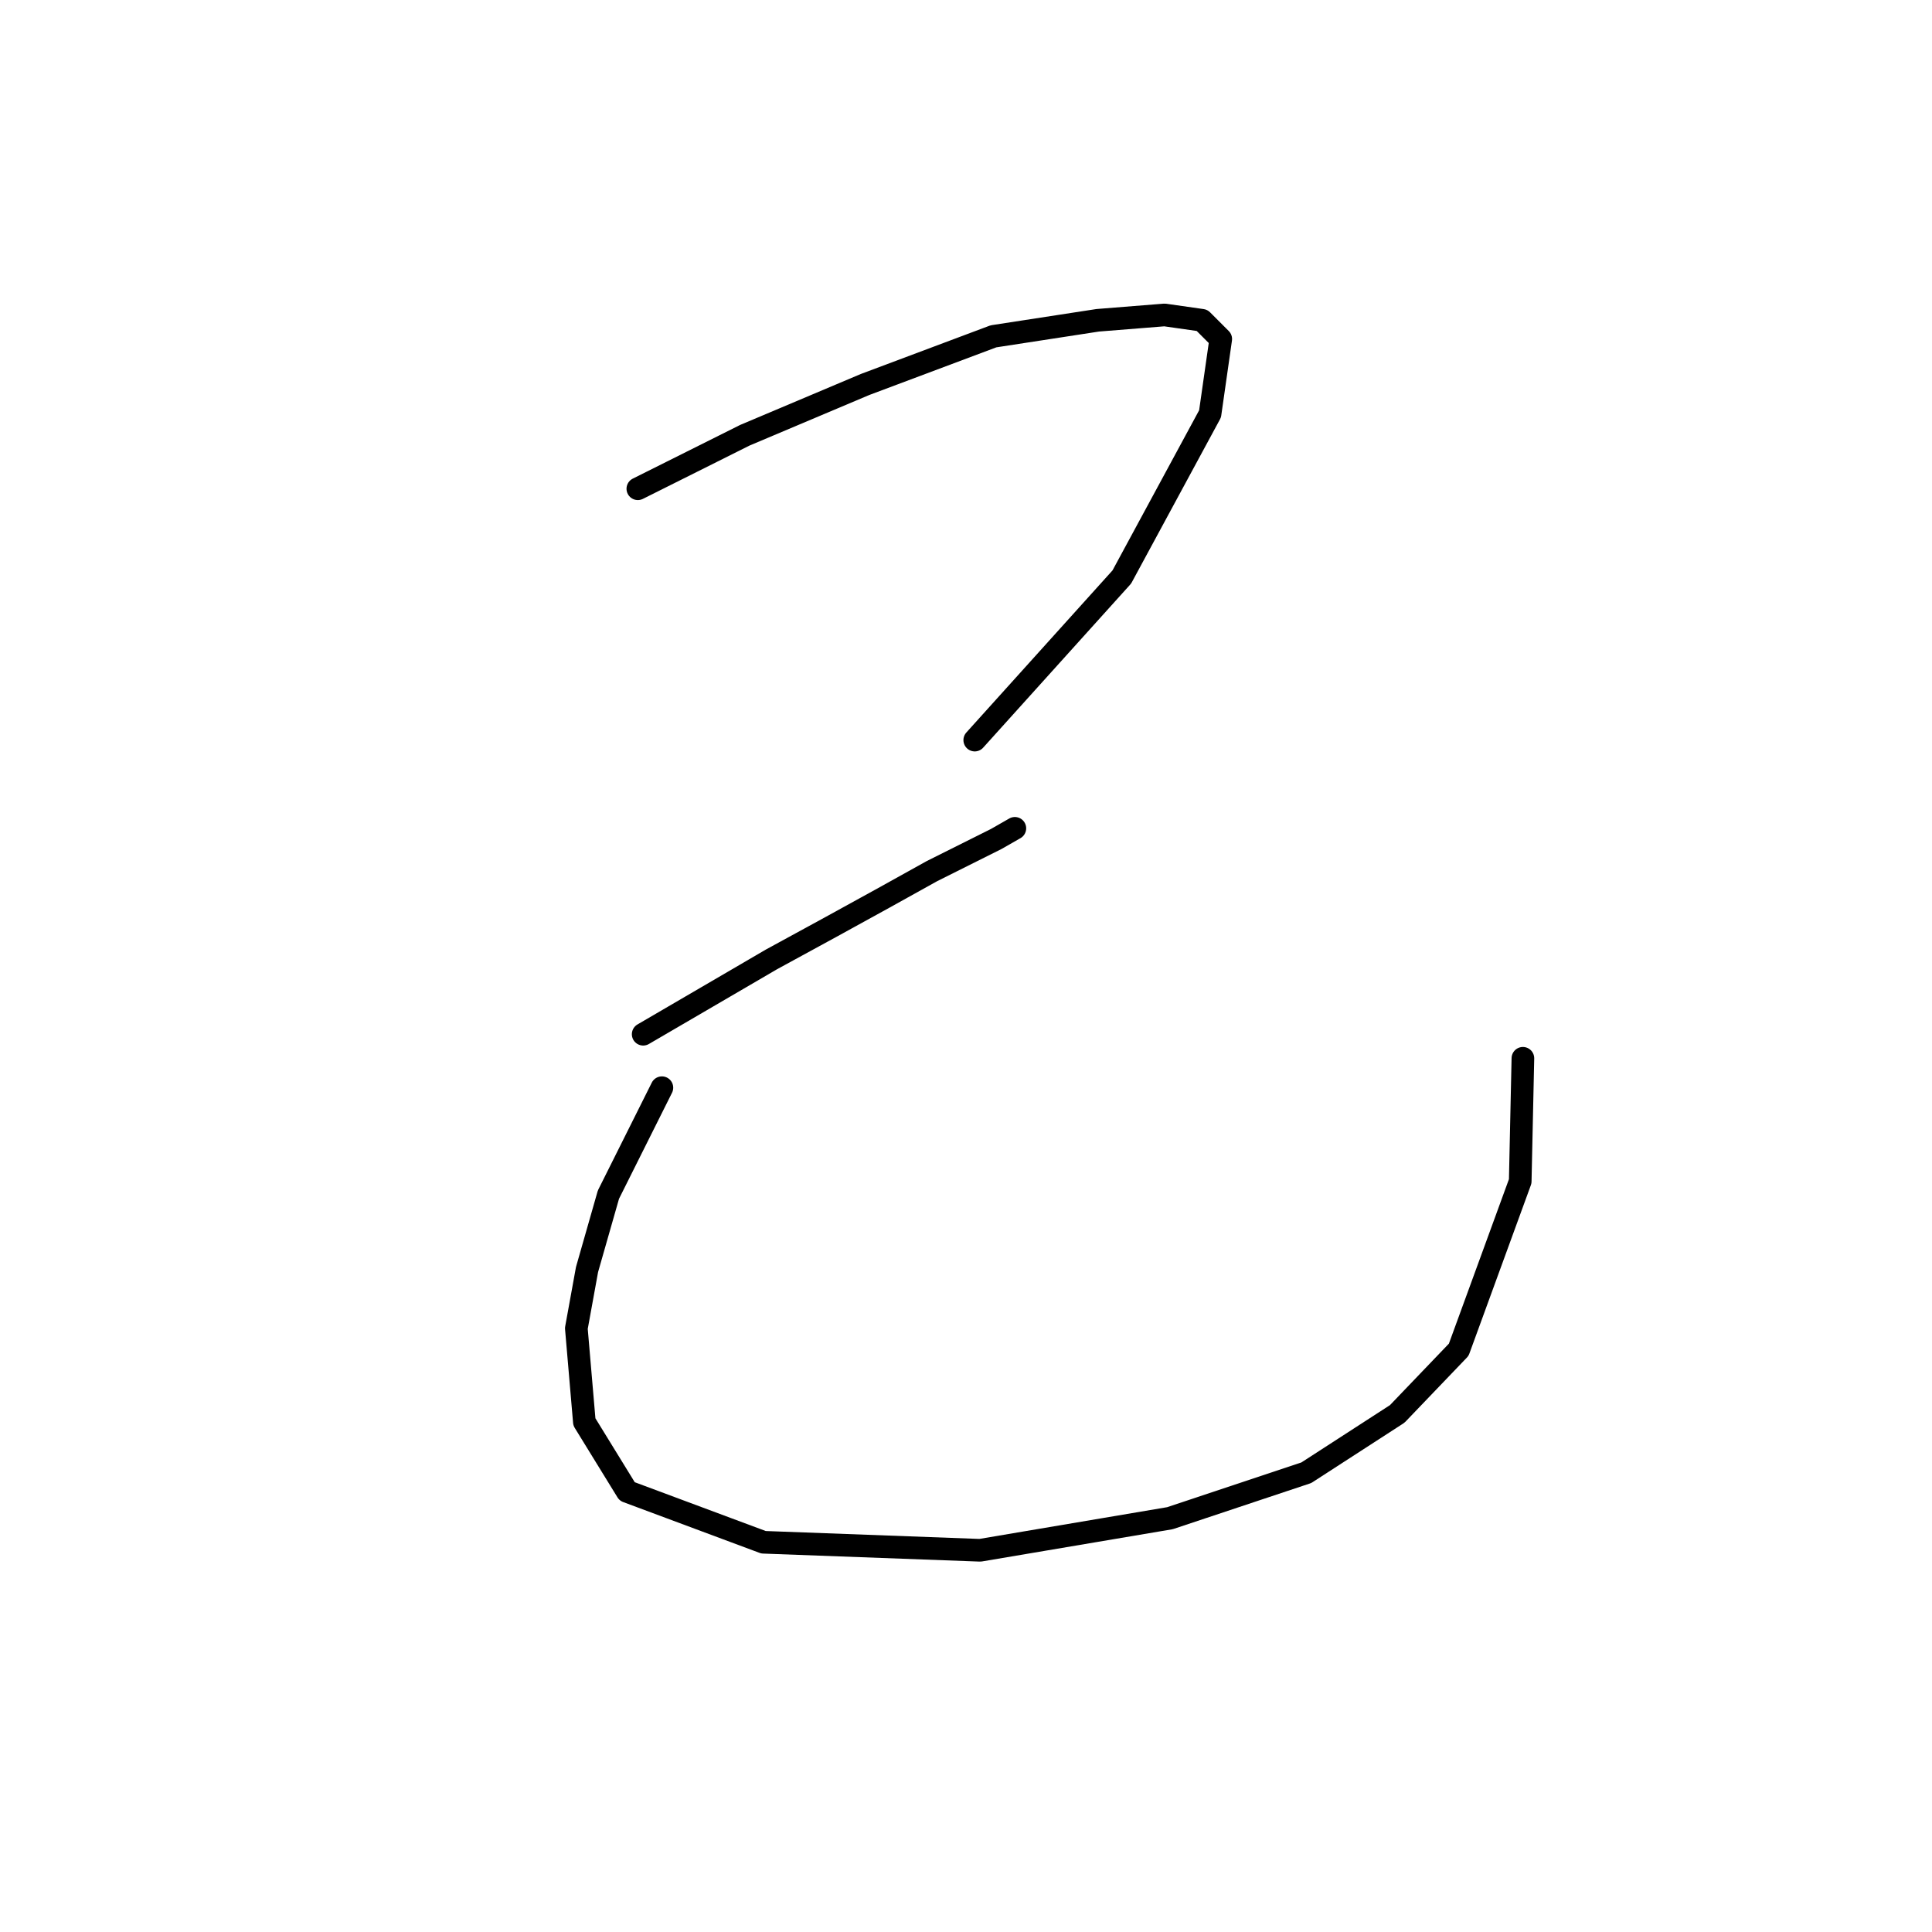<?xml version="1.0" standalone="no"?>
    <svg width="256" height="256" xmlns="http://www.w3.org/2000/svg" version="1.1">
    <polyline stroke="black" stroke-width="3" stroke-linecap="round" fill="transparent" stroke-linejoin="round" points="84.517 64.762 91.603 61.219 98.689 57.676 114.633 50.944 131.639 44.566 145.457 42.44 154.315 41.732 159.275 42.44 161.755 44.921 160.338 54.841 148.646 76.454 129.159 98.066 129.159 98.066 " />
        <polyline stroke="black" stroke-width="3" stroke-linecap="round" fill="transparent" stroke-linejoin="round" points="85.225 137.04 93.729 132.08 102.232 127.119 110.027 122.868 117.113 118.97 123.49 115.427 131.994 111.176 134.474 109.758 134.474 109.758 " />
        <polyline stroke="black" stroke-width="3" stroke-linecap="round" fill="transparent" stroke-linejoin="round" points="87.705 144.126 84.162 151.212 80.619 158.298 77.785 168.219 76.368 176.013 77.431 188.414 83.099 197.626 101.169 204.358 129.868 205.421 155.023 201.169 173.093 195.146 185.139 187.351 193.288 178.848 201.437 156.527 201.792 140.229 201.792 140.229 " />
        </svg>